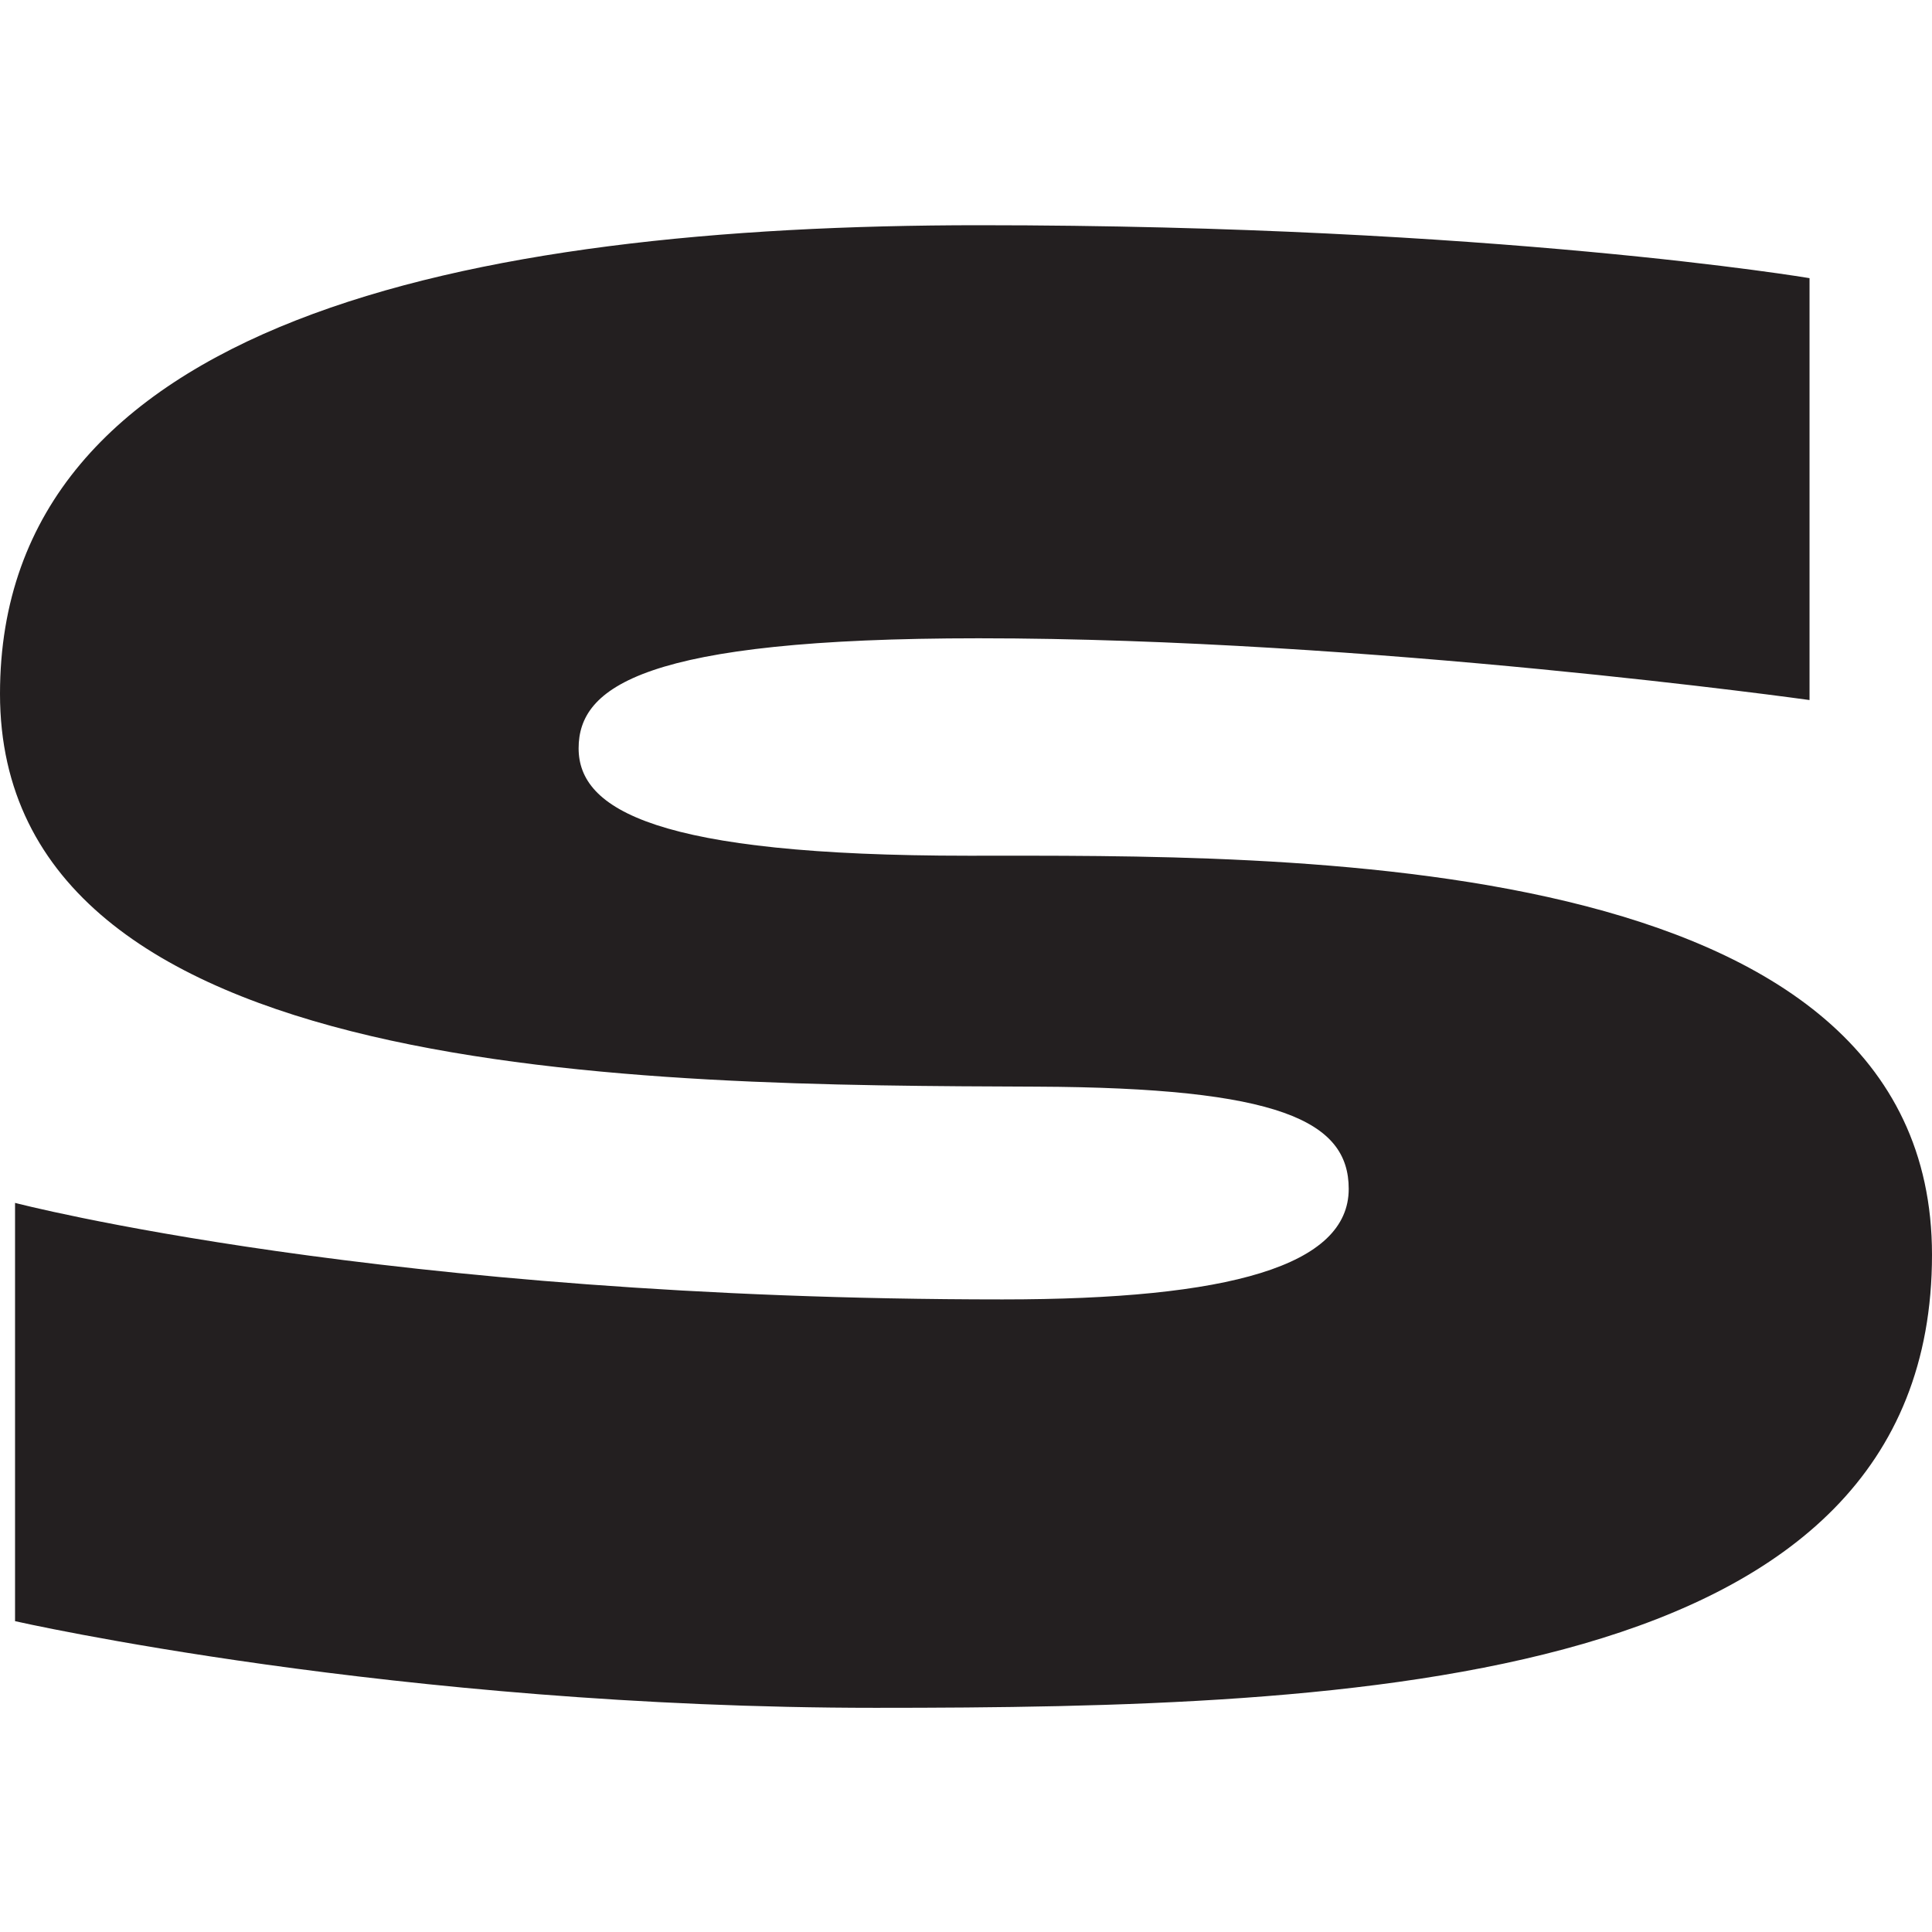 <?xml version="1.0" encoding="utf-8"?>
<svg version="1.1" id="Layer_1" xmlns="http://www.w3.org/2000/svg" xmlns:xlink="http://www.w3.org/1999/xlink" x="0px" y="0px"
	 viewBox="0 0 372.3 372.3" enable-background="new 0 0 372.3 372.3" xml:space="preserve">
<path fill="#231F20" d="M186.6,164.9c-60.2,0-75.1-8.9-75.1-20.7c0-11.8,12.4-21.2,77.1-21.2c75.1,0,160.1,11.9,160.1,11.9l0-81.3
	c0,0-60.5-10.2-160-10.2S0,62.2,0,133.7c0,75.2,123.9,75.4,199.8,75.7c46.7,0.2,60.1,6.6,60.1,19.7c0,14.8-22.9,21.3-66.7,21.3
	C74,250.4,2.9,231.8,2.9,231.8v80.6c0,0,73.5,16.7,165.8,16.7s203.6-3.8,203.6-87.3C372.3,162.8,246.8,164.9,186.6,164.9z"/>
</svg>

